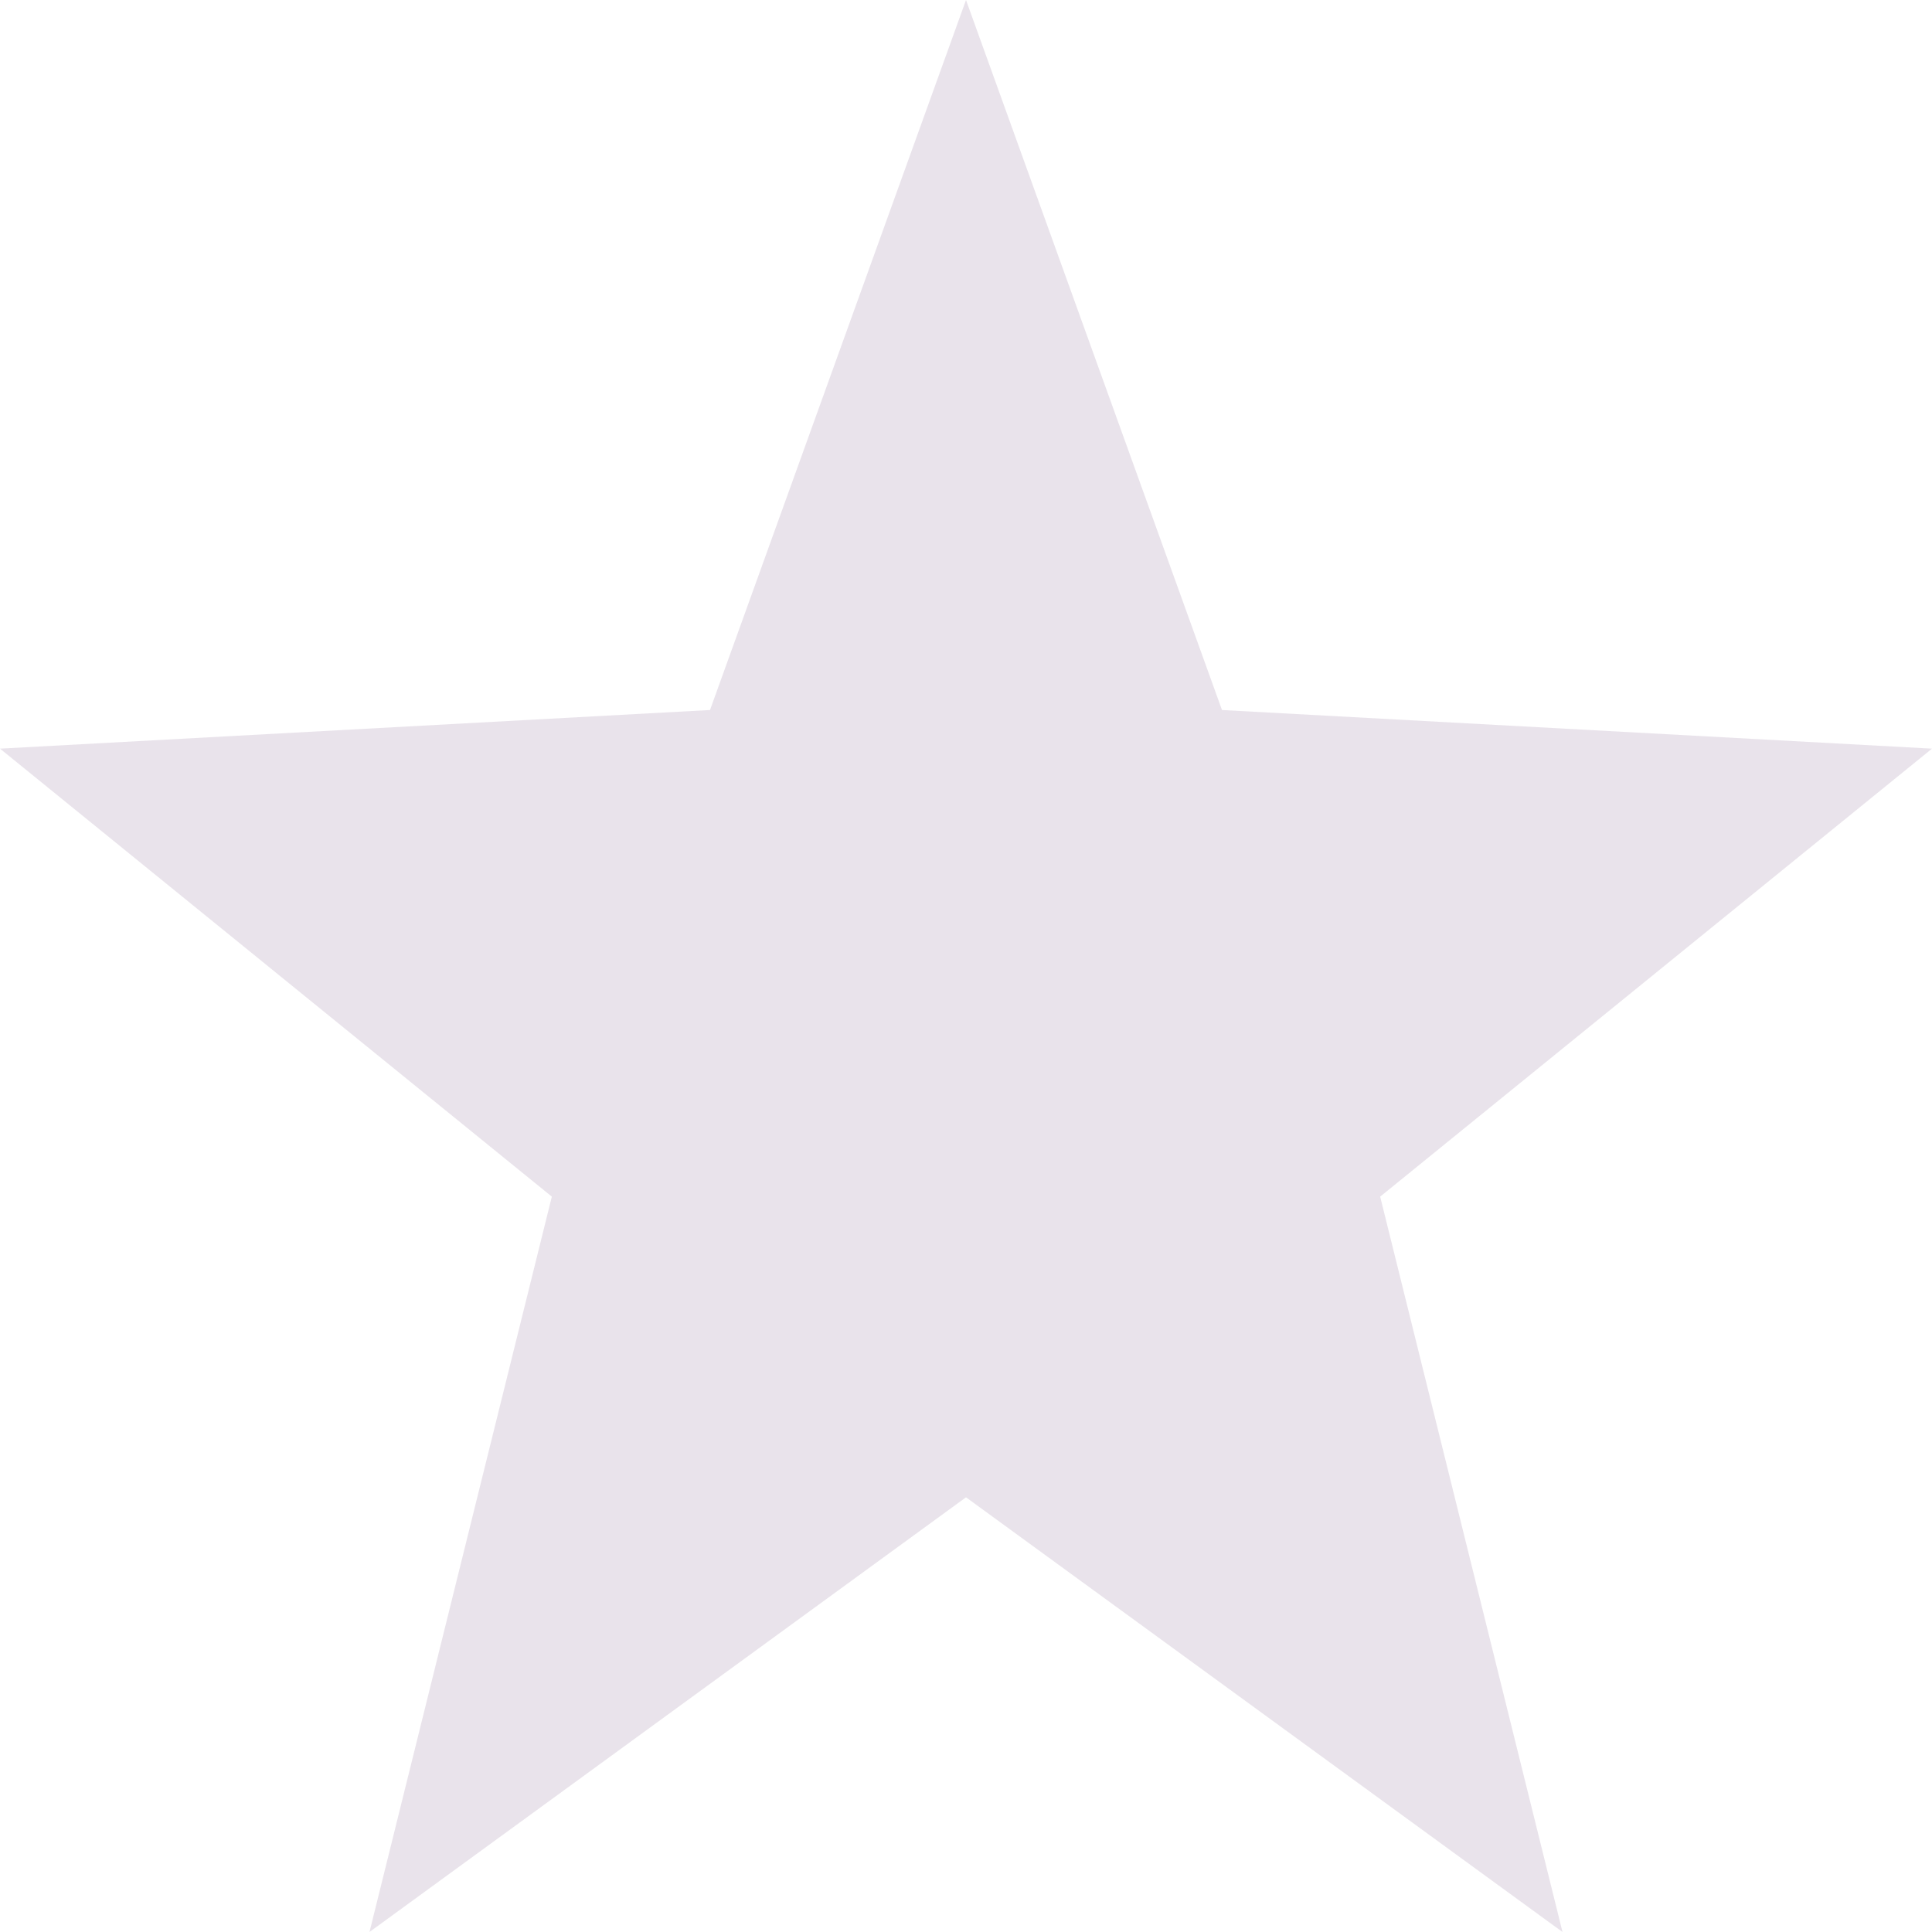 <svg xmlns="http://www.w3.org/2000/svg" width="16" height="16" version="1.1">
 <path style="fill:#c0b0c5;opacity:.35" d="M 8,0 5.88,5.88 0,6.2 4.57,9.91 3.06,16 8,12.4 12.94,16 11.43,9.91 16,6.2 10.12,5.88 Z"/>
</svg>
